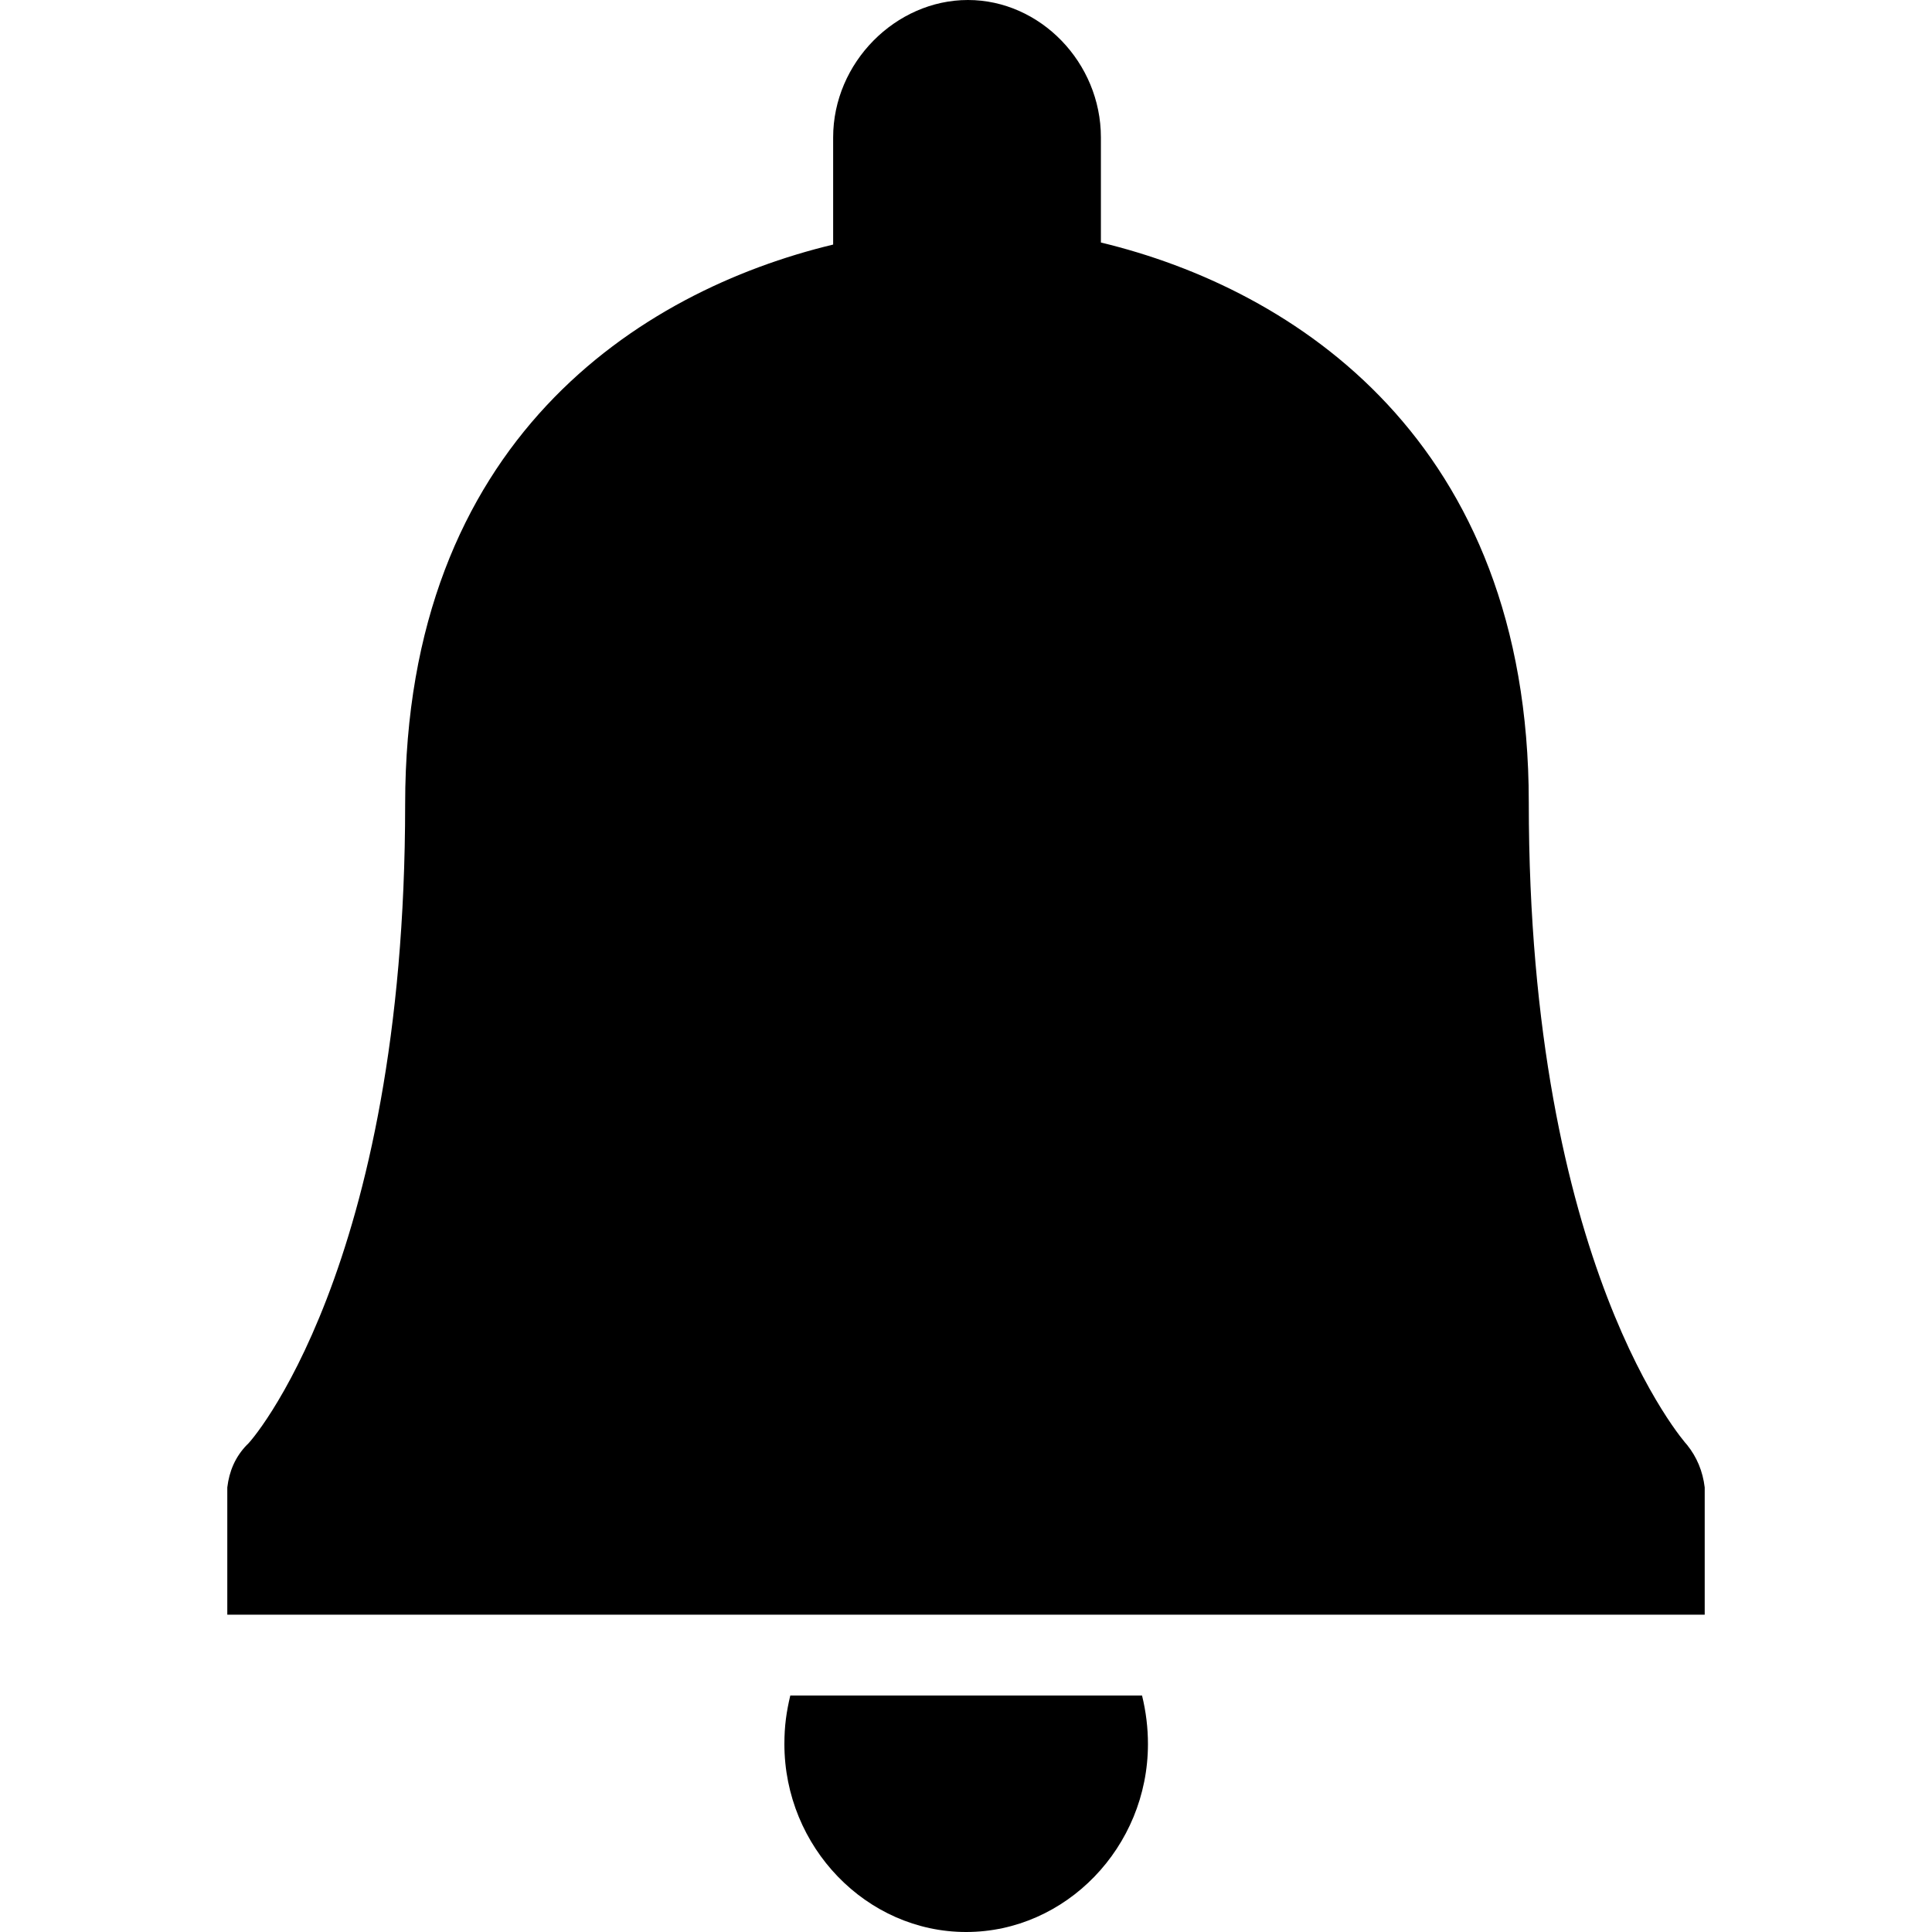 <svg width="17" height="17" viewBox="0 0 17 17" xmlns="http://www.w3.org/2000/svg">
    <g clip-path="url(#clip0_802_9428)">
        <path
                d="M6.954 14.919C6.92 15.062 6.902 15.186 6.902 15.346C6.902 16.253 7.625 17 8.501 17C9.378 17 10.101 16.253 10.101 15.346C10.101 15.204 10.084 15.062 10.049 14.919H6.954Z"
        />
        <path
                d="M15 13.088C14.983 12.946 14.931 12.821 14.845 12.714C14.828 12.697 13.452 11.149 13.452 7.06C13.452 3.877 11.389 2.543 9.687 2.134V1.209C9.687 0.551 9.153 0 8.517 0C7.881 0 7.331 0.551 7.331 1.209V2.152C5.628 2.561 3.565 3.877 3.565 7.077C3.565 11.167 2.189 12.714 2.172 12.714C2.069 12.821 2.017 12.946 2 13.088V14.208H15L15 13.088Z"
        />
    </g>
    <defs>
        <clipPath id="clip0_802_9428">
            <rect width="17" height="17" fill="white" />
        </clipPath>
    </defs>
</svg>

